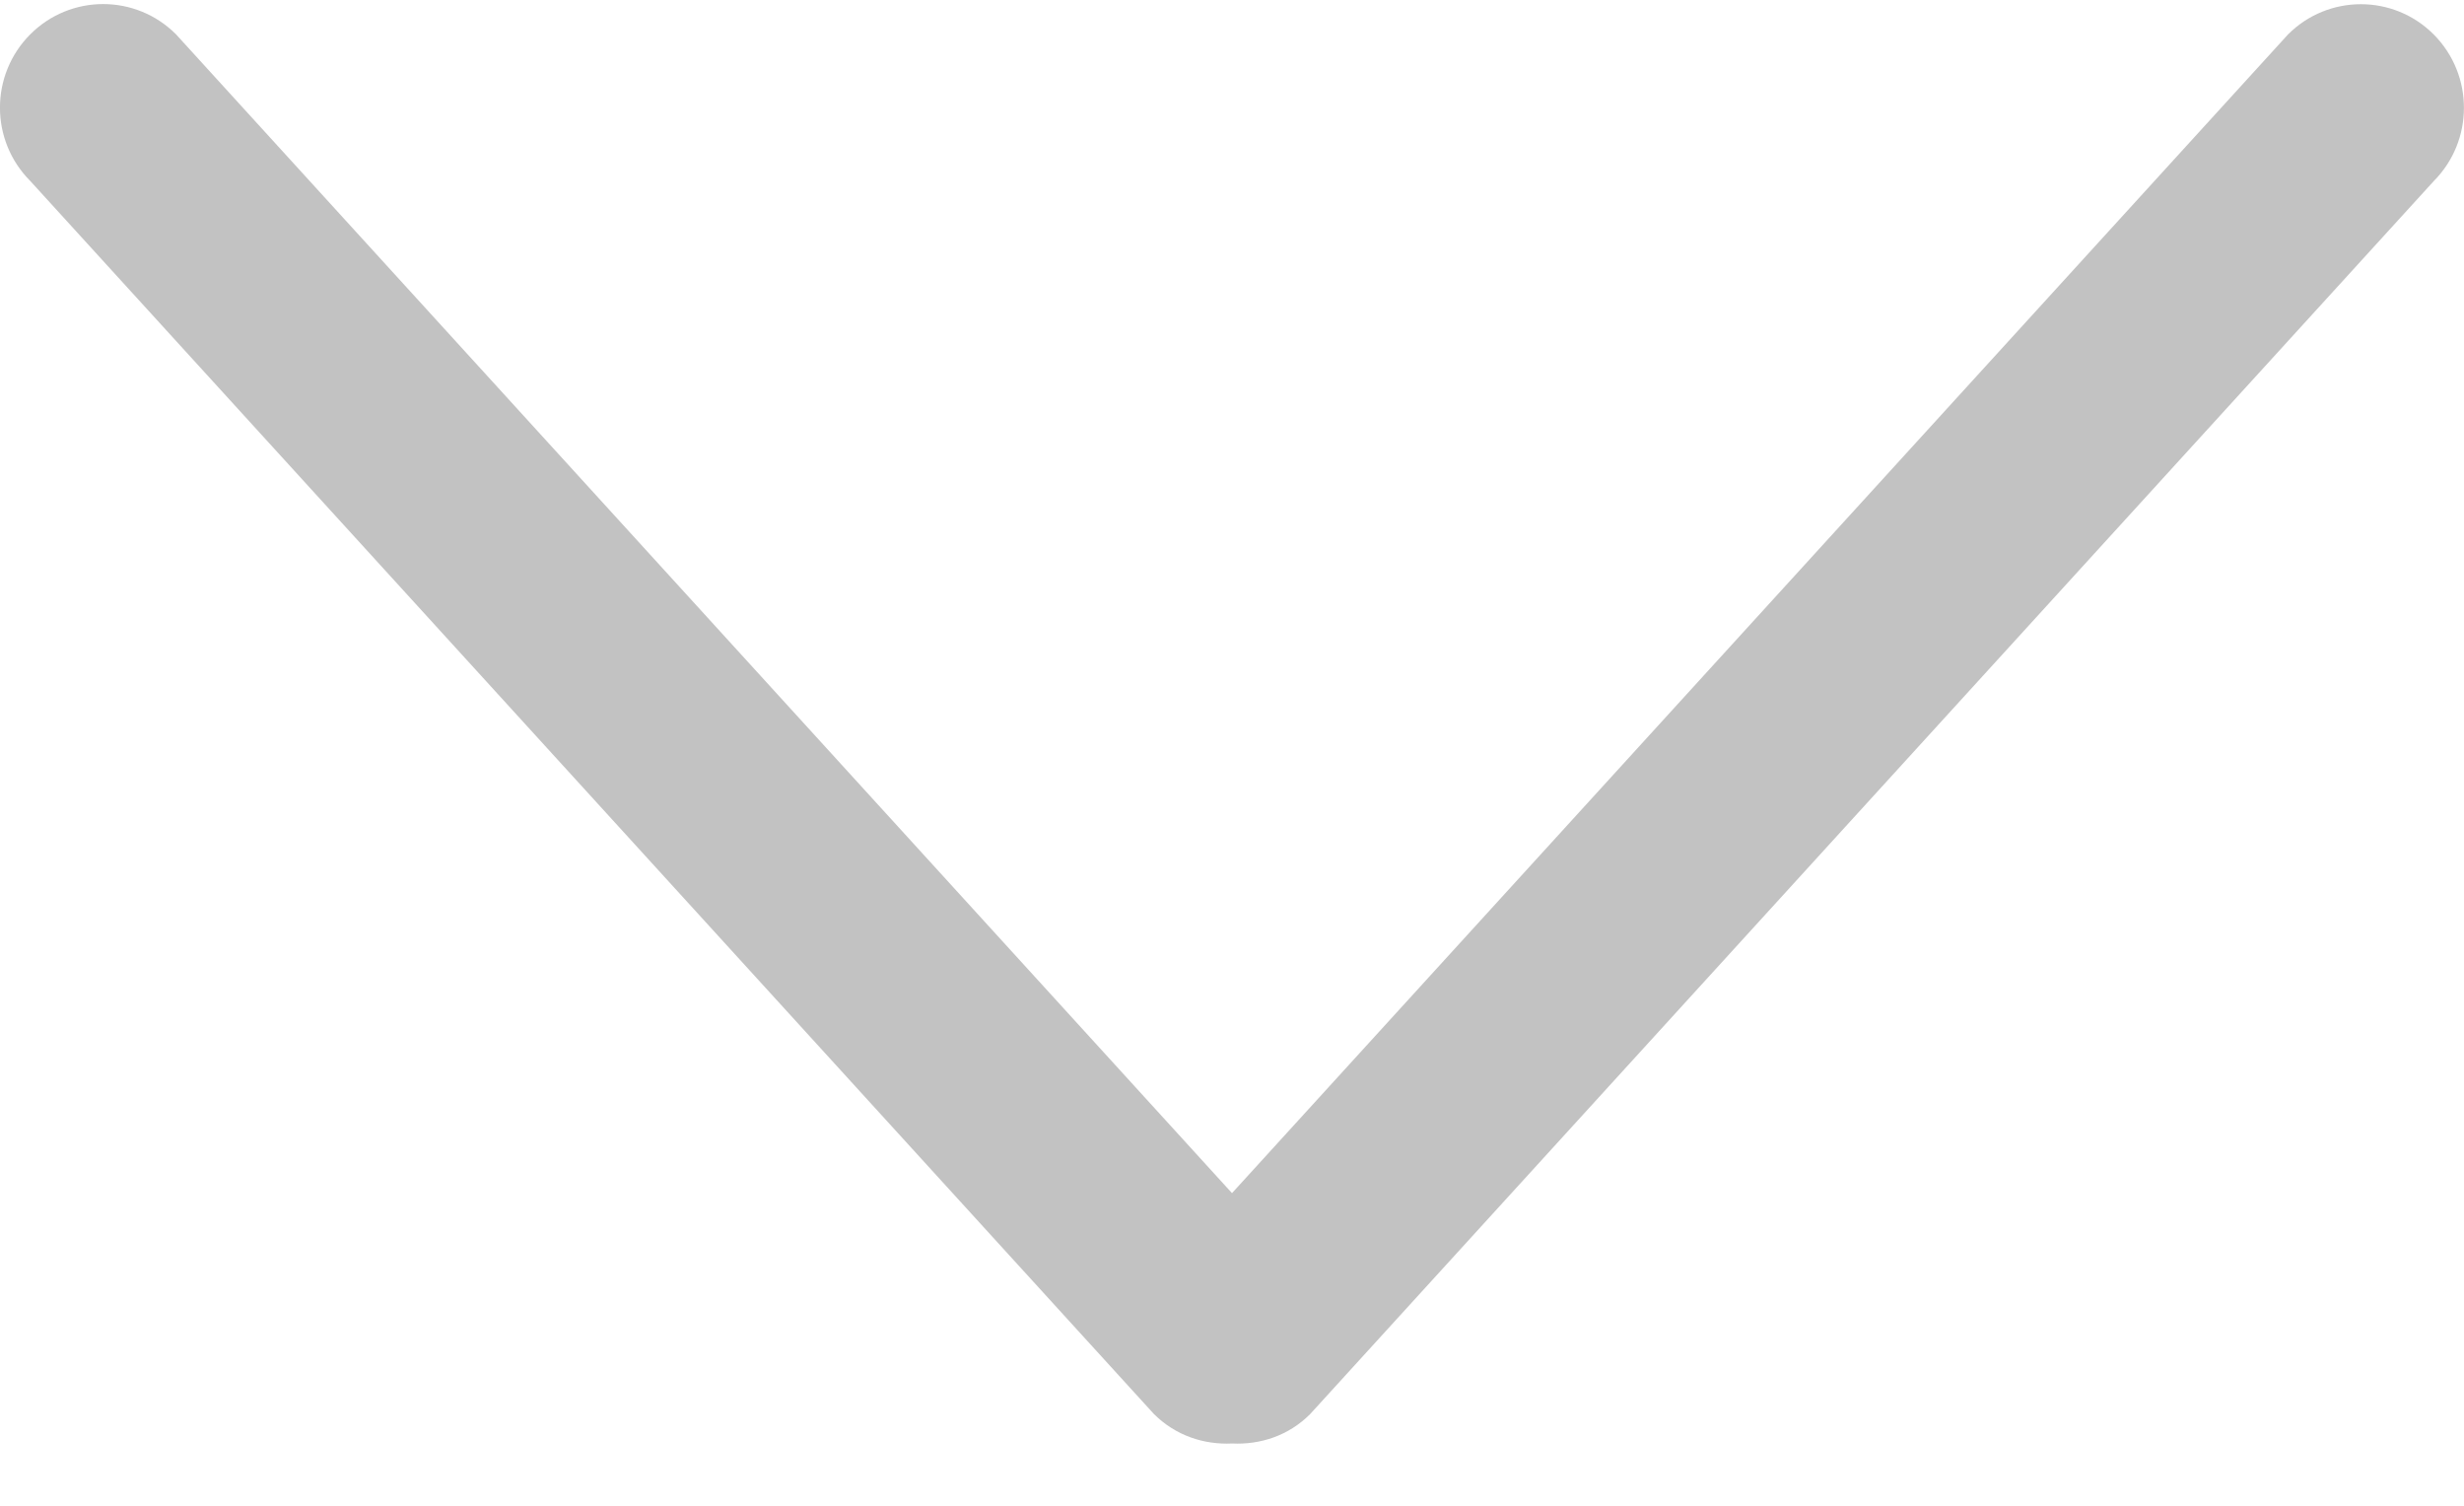 <svg width="18" height="11" viewBox="0 0 18 11" fill="none" xmlns="http://www.w3.org/2000/svg">
<path d="M8.429 10.329L0.221 1.322C-0.074 1.026 -0.074 0.547 0.221 0.251C0.515 -0.044 0.992 -0.044 1.286 0.251L9 8.716L16.714 0.252C17.008 -0.043 17.485 -0.043 17.779 0.252C18.073 0.548 18.073 1.027 17.779 1.323L9.571 10.33C9.414 10.488 9.206 10.555 9.001 10.545C8.794 10.555 8.587 10.487 8.429 10.329Z" fill="#c2c2c2"/>
</svg>
